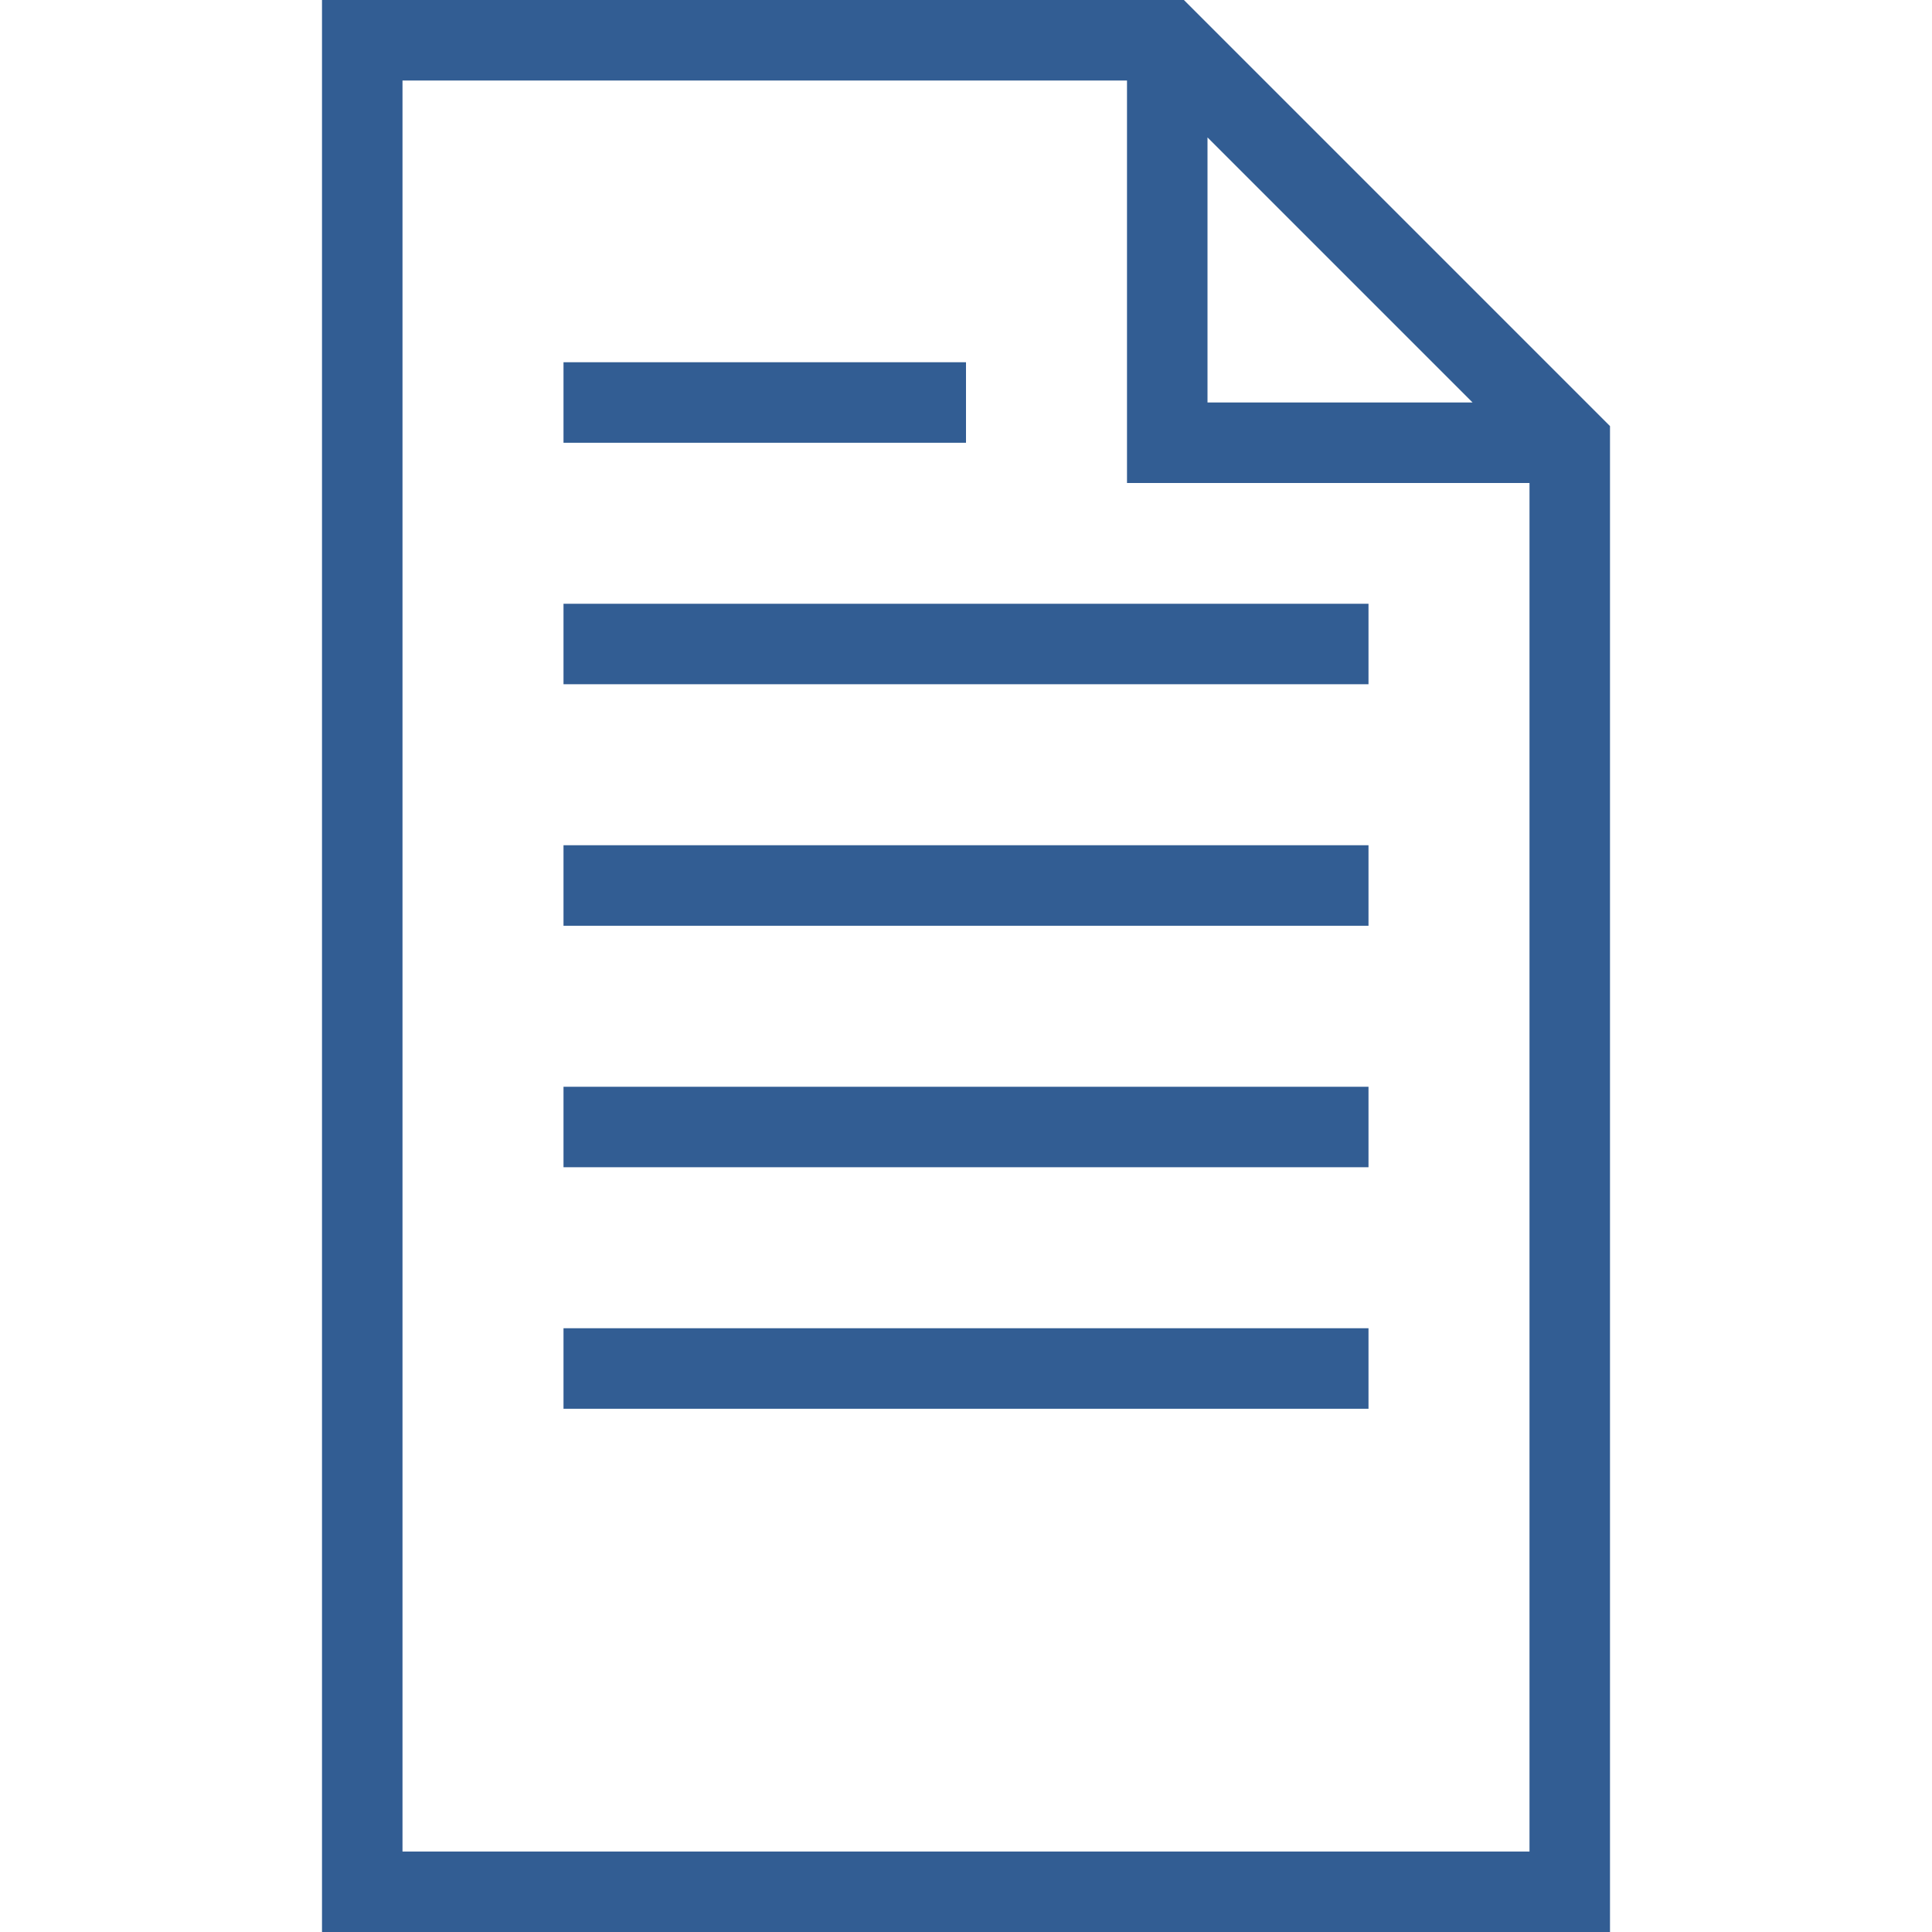<svg viewBox="0 0 48 48" xmlns="http://www.w3.org/2000/svg" xmlns:xlink="http://www.w3.org/1999/xlink" width="48" height="48">
<defs>



 <path fill="#325d93" id="i-264" d="M24,11H14V9h10V11z M14,35h20v-2H14V35z M40,10.586V48H8V0h21.414L40,10.586z M30,10h6.586L30,3.414V10z M38,12H28V2H10v44 h28V12z M14,17h20v-2H14V17z M14,29h20v-2H14V29z M14,23h20v-2H14V23z"/> 
</defs>

<use x="0" y="0" xlink:href="#i-264"/>

</svg>